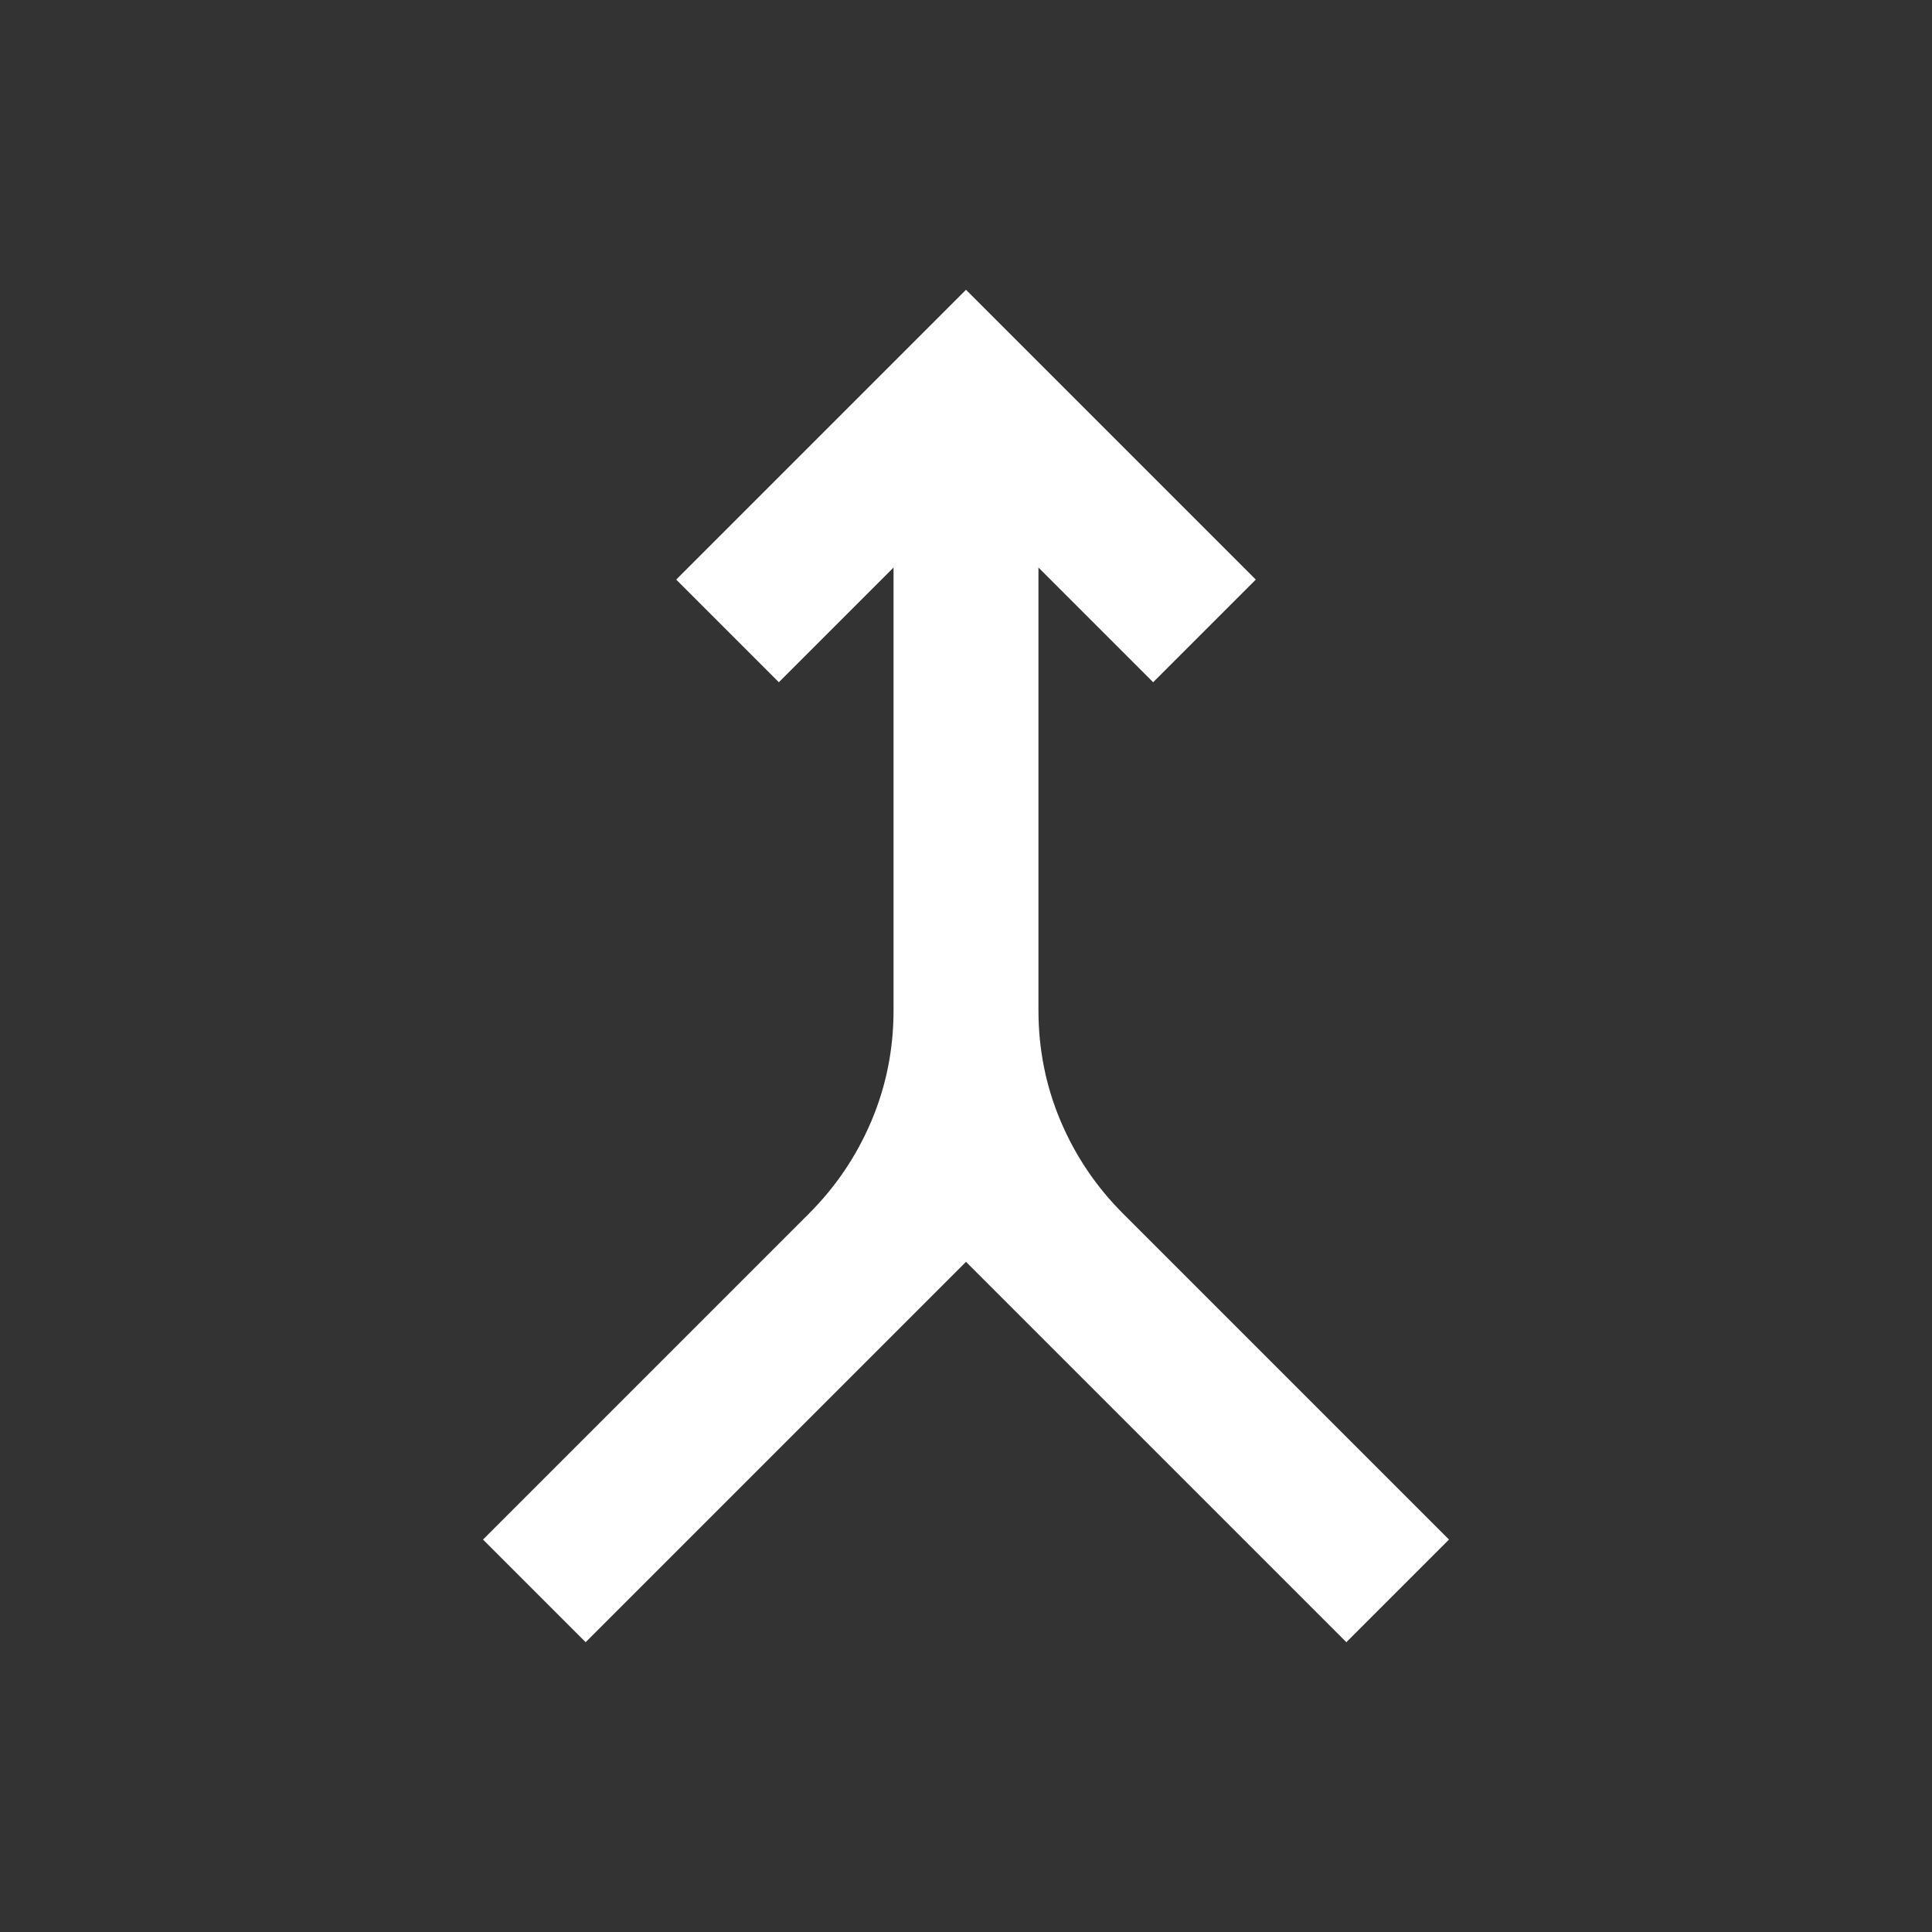 <svg xmlns="http://www.w3.org/2000/svg" height="20px" viewBox="0 -960 960 960" width="20px" fill="#FFFFFF"><rect x="0" y="-960" width="960" height="960" fill="#333333" stroke="none"/><path d="m291-144-51-51 162-162q20-20 31-46t11-55v-220l-57 57-51-51 144-144 144 144-51 51-57-57v220q0 29 11 55t31 46l162 162-51 51-189-189-189 189Z"/></svg>